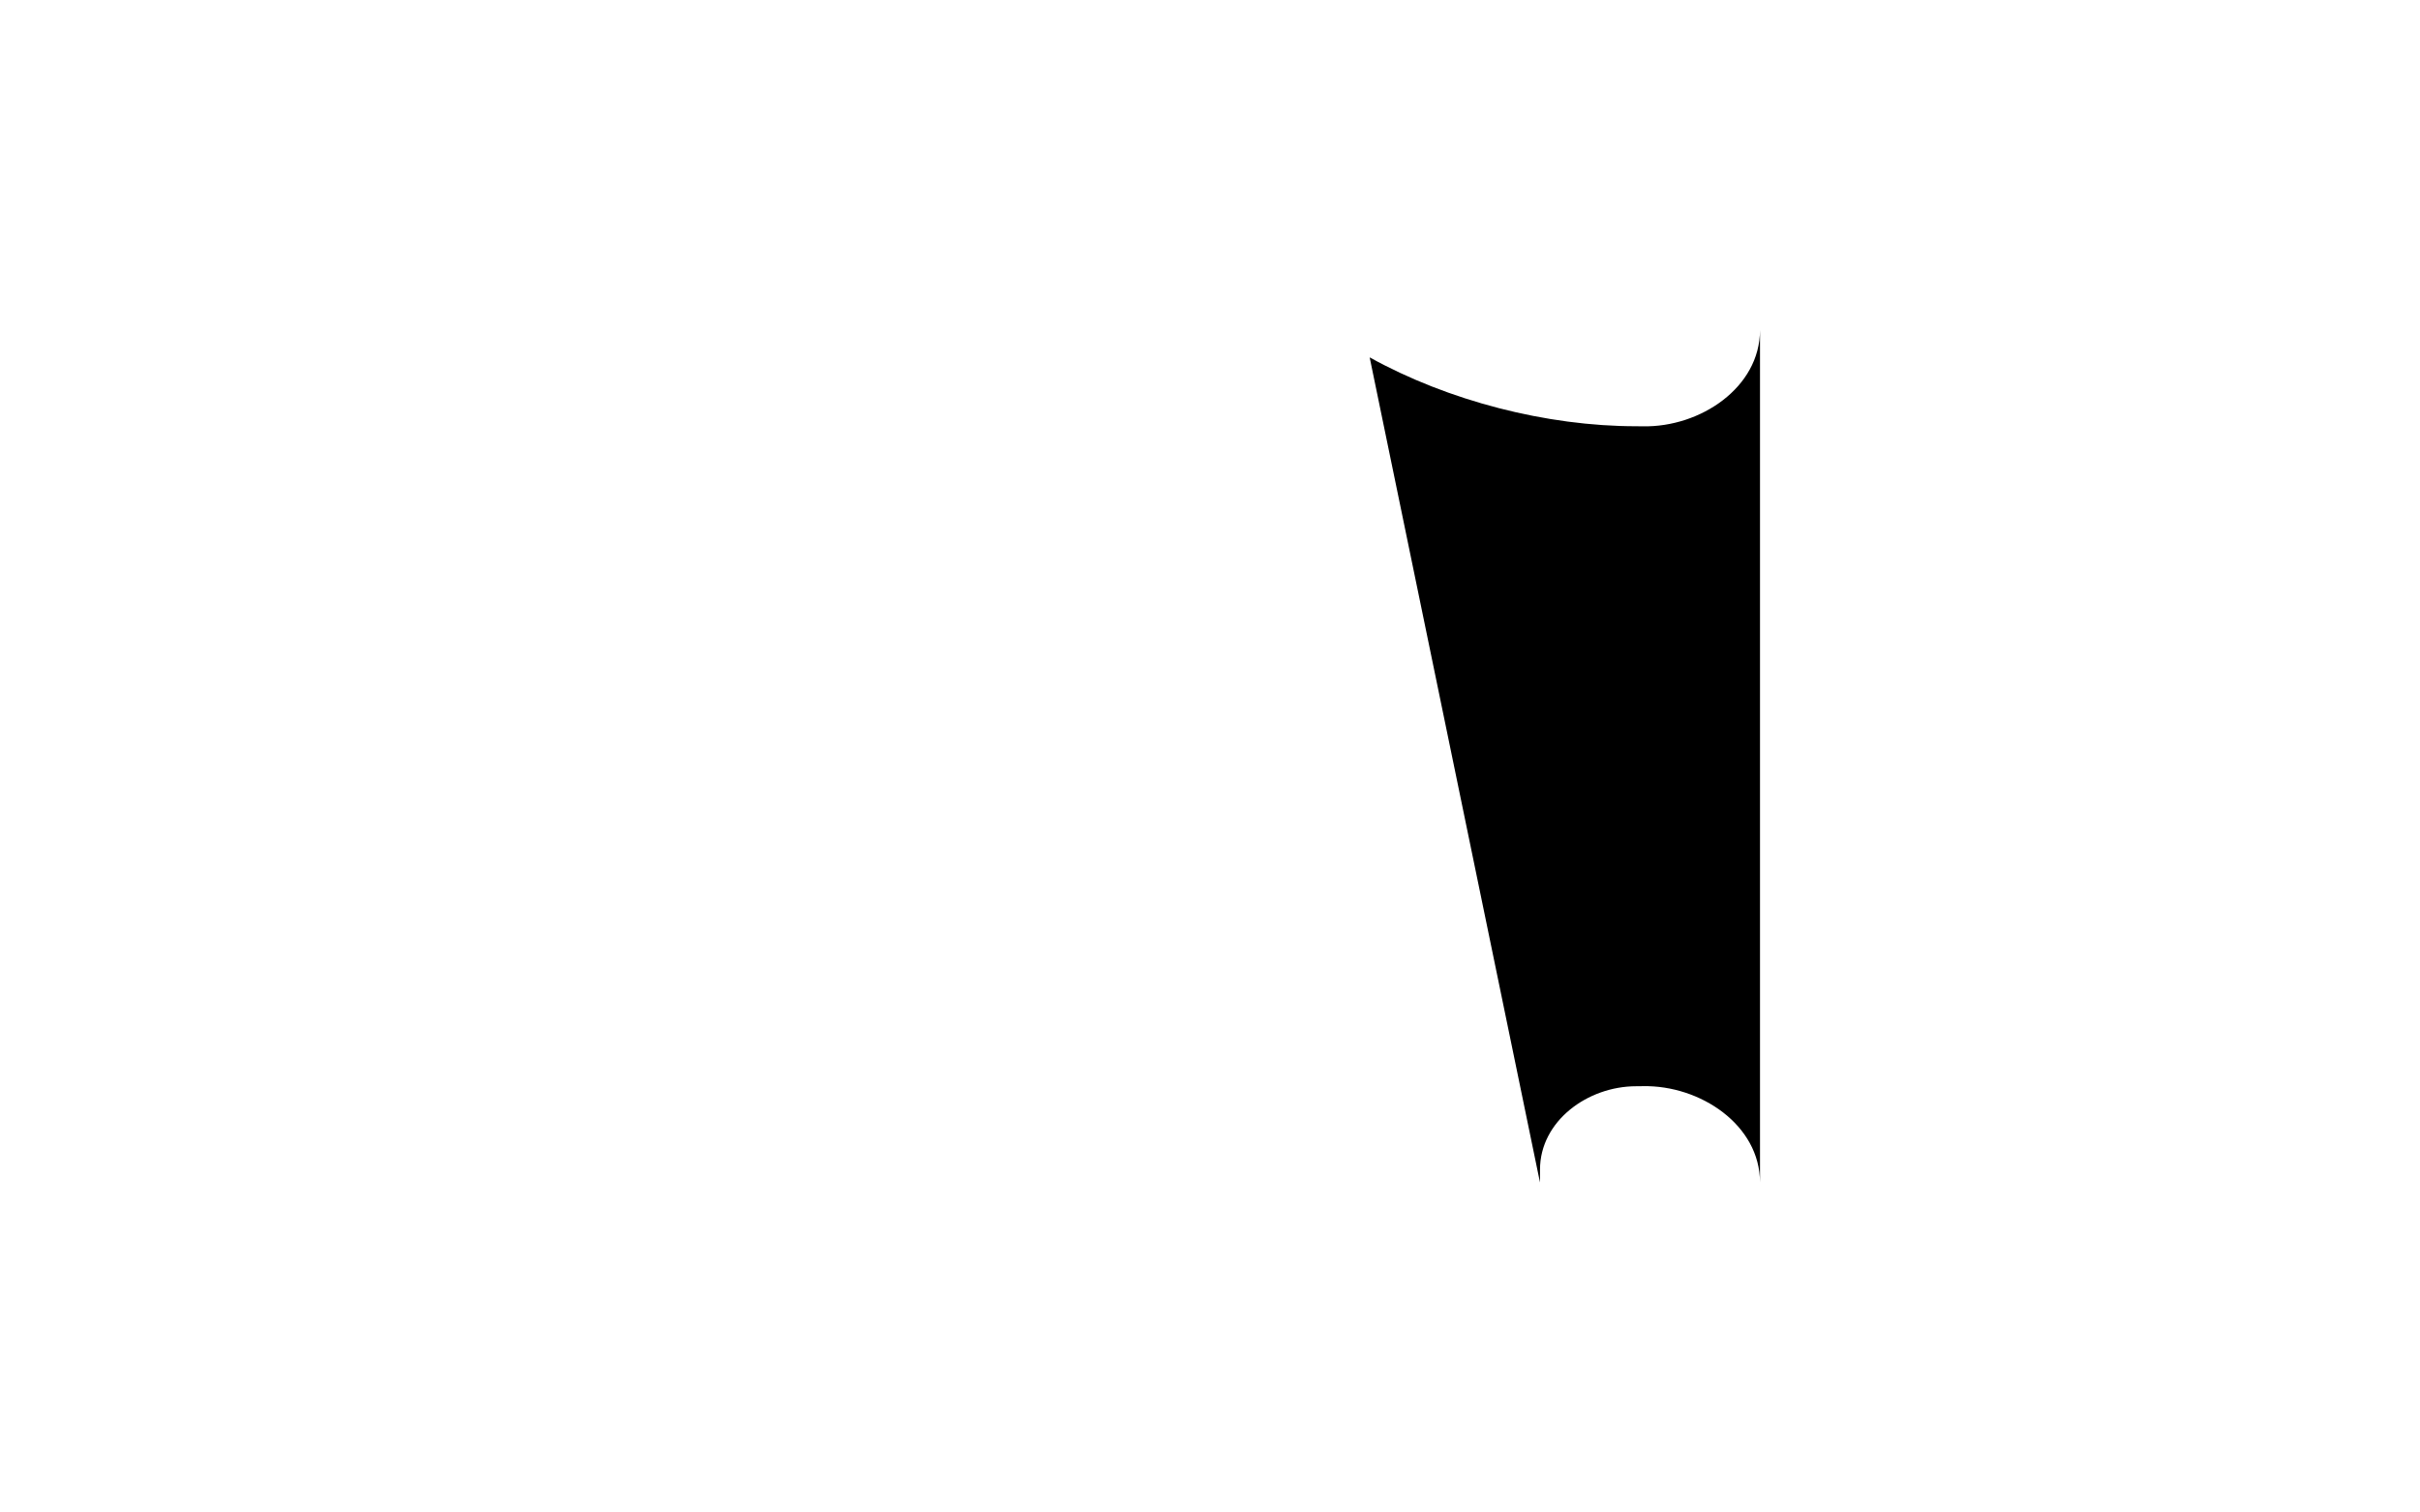 <svg width="176" height="110" fill="none" xmlns="http://www.w3.org/2000/svg" class="segment segment-two"><path fill-rule="evenodd" clip-rule="evenodd" d="M128 24c0 4.18-4.341 7.087-8.52 7.005-.16-.003-.32-.005-.48-.005-6.526 0-13.679-1.847-19.388-5.009L112 86v-.935c0-3.533 3.466-6.065 7-6.065.16 0 .32-.002.48-.005C123.659 78.913 128 81.82 128 86z" fill="currentColor"></path></svg>